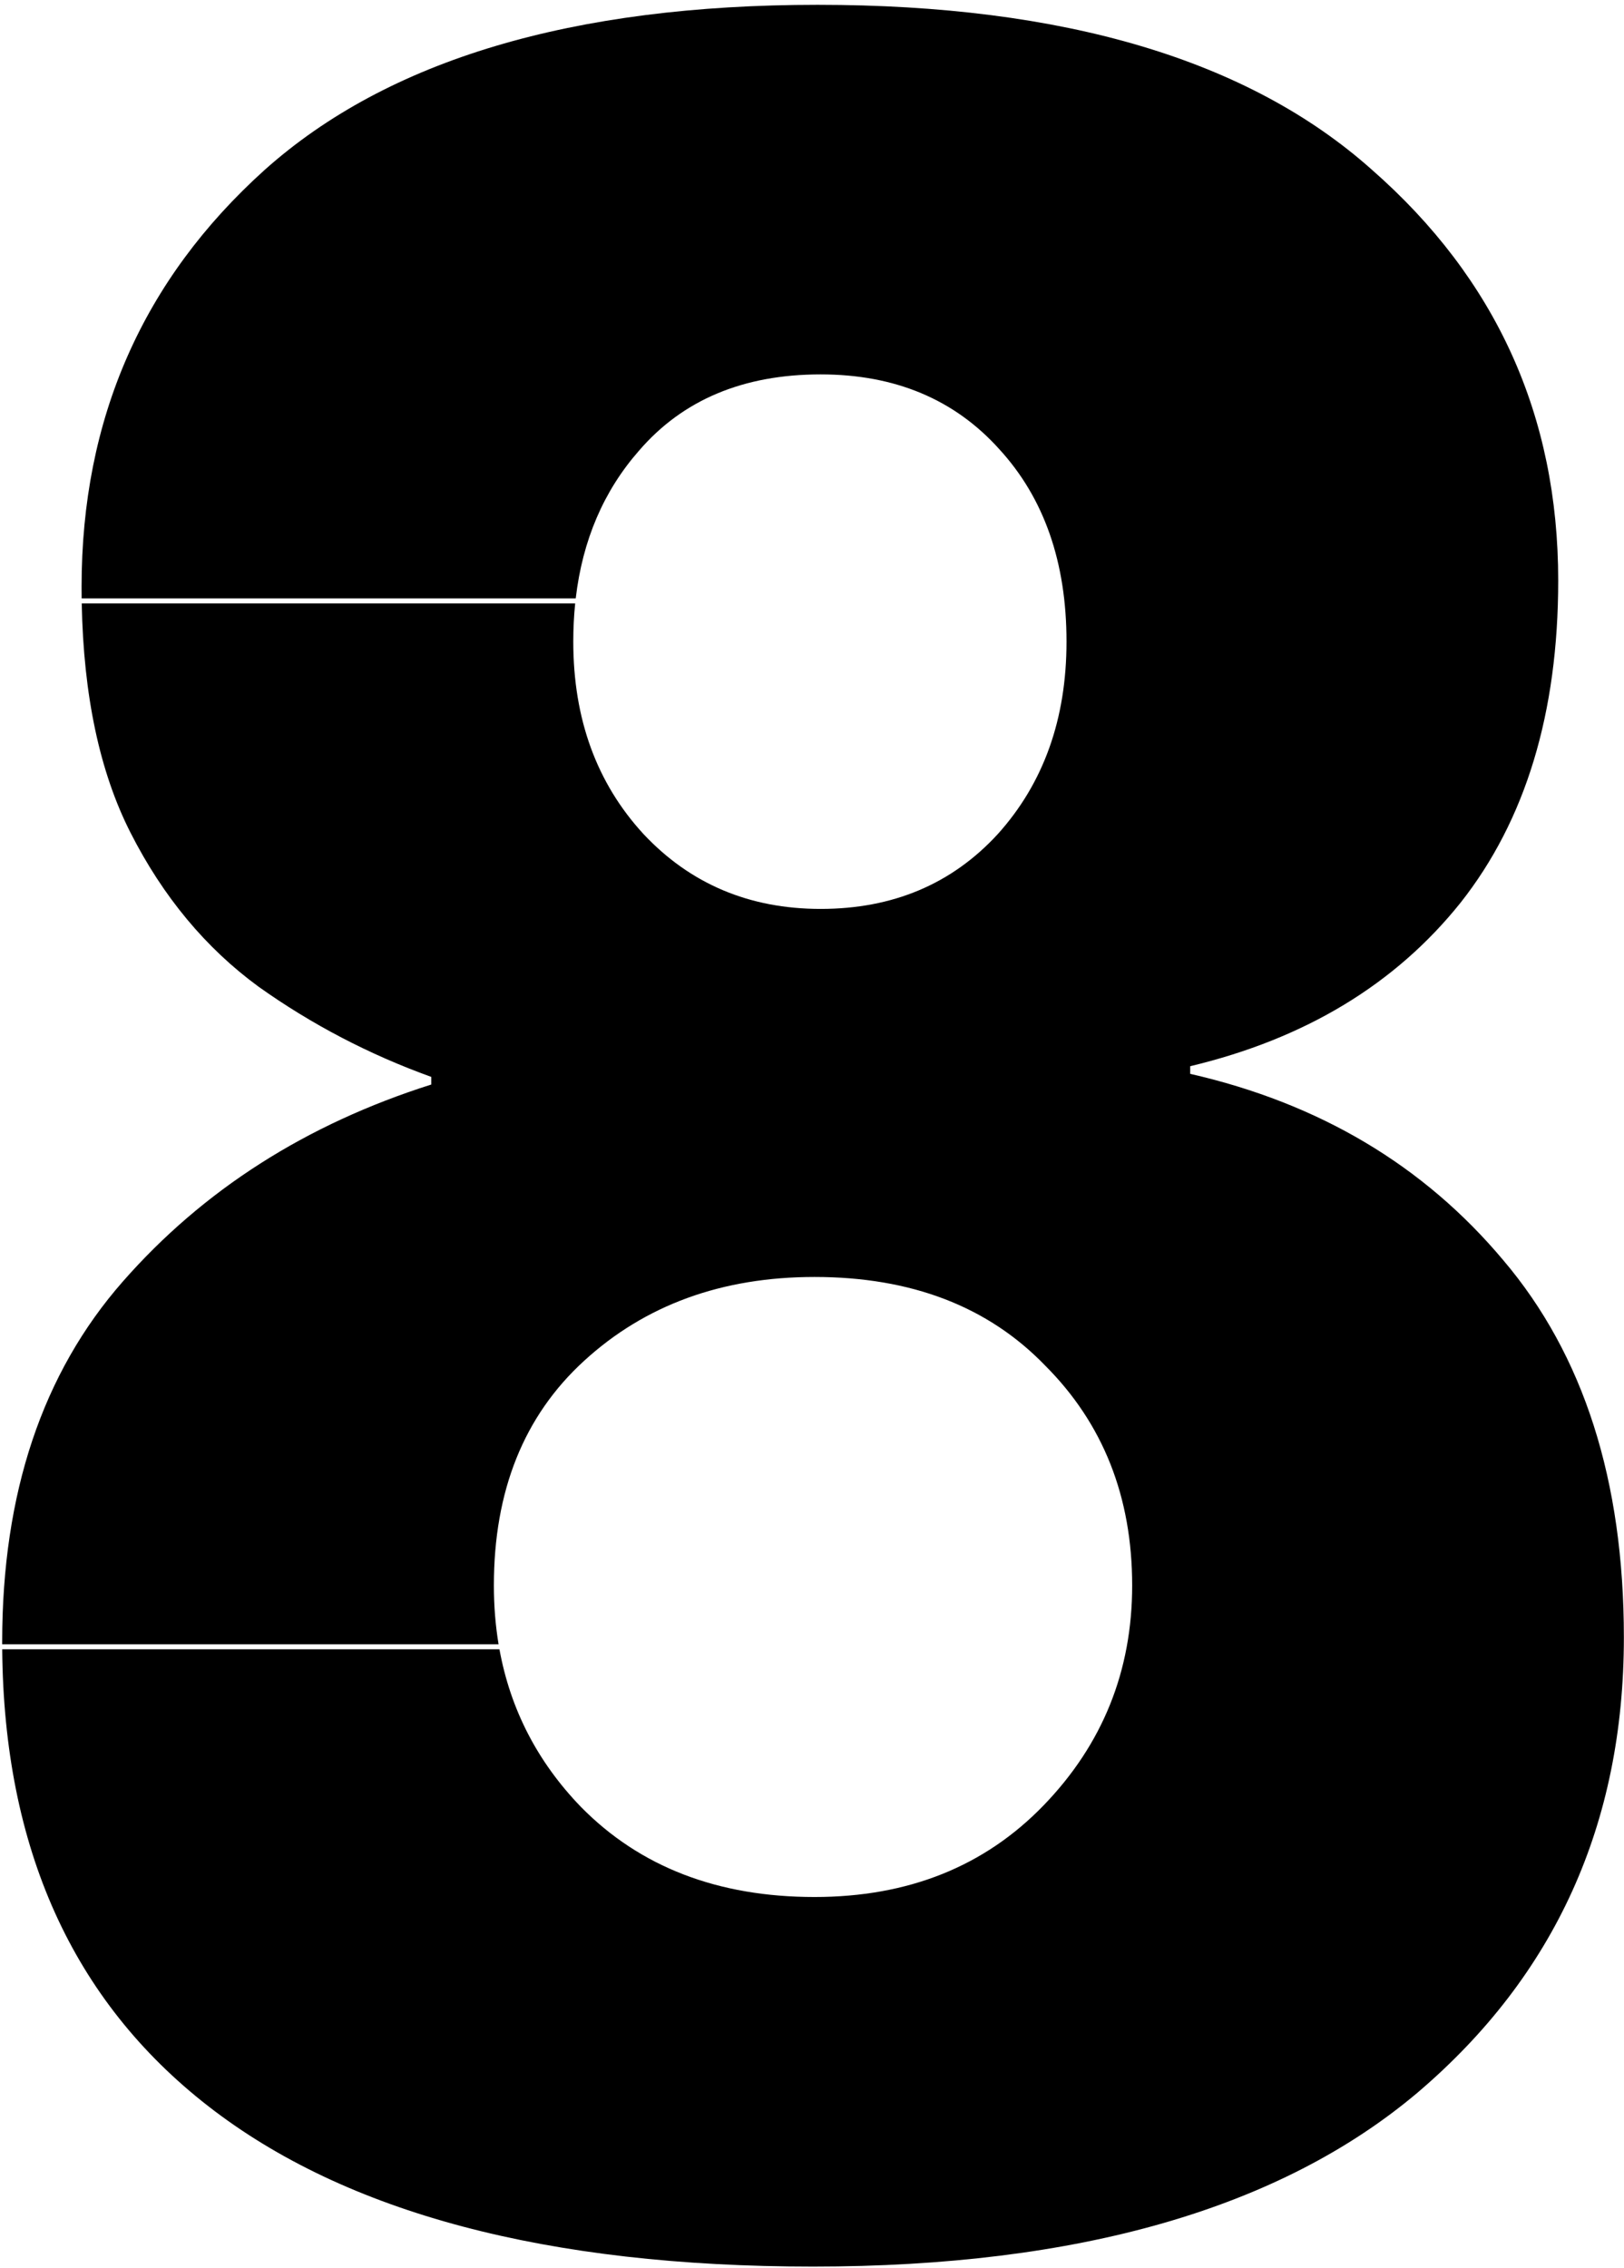 <svg width="323" height="451" viewBox="0 0 323 451" fill="none" xmlns="http://www.w3.org/2000/svg">
<path fill-rule="evenodd" clip-rule="evenodd" d="M161.703 450.755C108.858 450.755 68.768 440.125 41.434 418.865C14.431 397.864 0.766 367.575 0.439 328H99.337C101.52 339.97 106.92 350.416 115.539 359.338C127.283 371.284 142.772 377.257 162.007 377.257C180.635 377.257 195.82 371.183 207.564 359.034C219.307 346.886 225.179 332.308 225.179 315.3C225.179 297.684 219.409 283.106 207.868 271.565C196.529 259.822 181.242 253.95 162.007 253.95C143.582 253.95 128.295 259.518 116.147 270.654C104.201 281.588 98.228 296.47 98.228 315.3C98.228 319.347 98.54 323.248 99.163 327H0.433C0.433 326.846 0.433 326.691 0.433 326.537C0.433 296.976 8.43 273.084 24.426 254.861C40.421 236.638 60.871 223.579 85.775 215.682V214.164C73.425 209.709 61.985 203.736 51.456 196.245C40.928 188.551 32.424 178.326 25.944 165.57C19.831 153.534 16.602 138.344 16.257 120H114.398C114.146 122.456 114.021 124.992 114.021 127.606C114.021 142.994 118.678 155.75 127.991 165.874C137.305 175.795 149.049 180.756 163.222 180.756C177.598 180.756 189.341 175.795 198.452 165.874C207.564 155.75 212.119 142.994 212.119 127.606C212.119 111.813 207.665 99.057 198.756 89.338C189.847 79.417 178.003 74.457 163.222 74.457C147.834 74.457 135.787 79.518 127.08 89.642C120.055 97.648 115.864 107.434 114.507 119H16.241C16.231 118.23 16.226 117.454 16.226 116.672C16.226 83.264 28.374 55.626 52.671 33.759C77.17 11.892 113.818 0.958 162.615 0.958C211.613 0.958 248.362 11.892 272.862 33.759C297.564 55.424 309.915 82.657 309.915 115.458C309.915 141.779 303.435 163.14 290.477 179.541C277.519 195.739 259.6 206.571 236.72 212.038V213.556C262.434 219.428 283.188 231.779 298.981 250.609C314.976 269.439 322.974 294.445 322.974 325.626C322.974 362.679 309.307 392.847 281.973 416.132C254.639 439.214 214.549 450.755 161.703 450.755Z" fill="black"/>
</svg>
